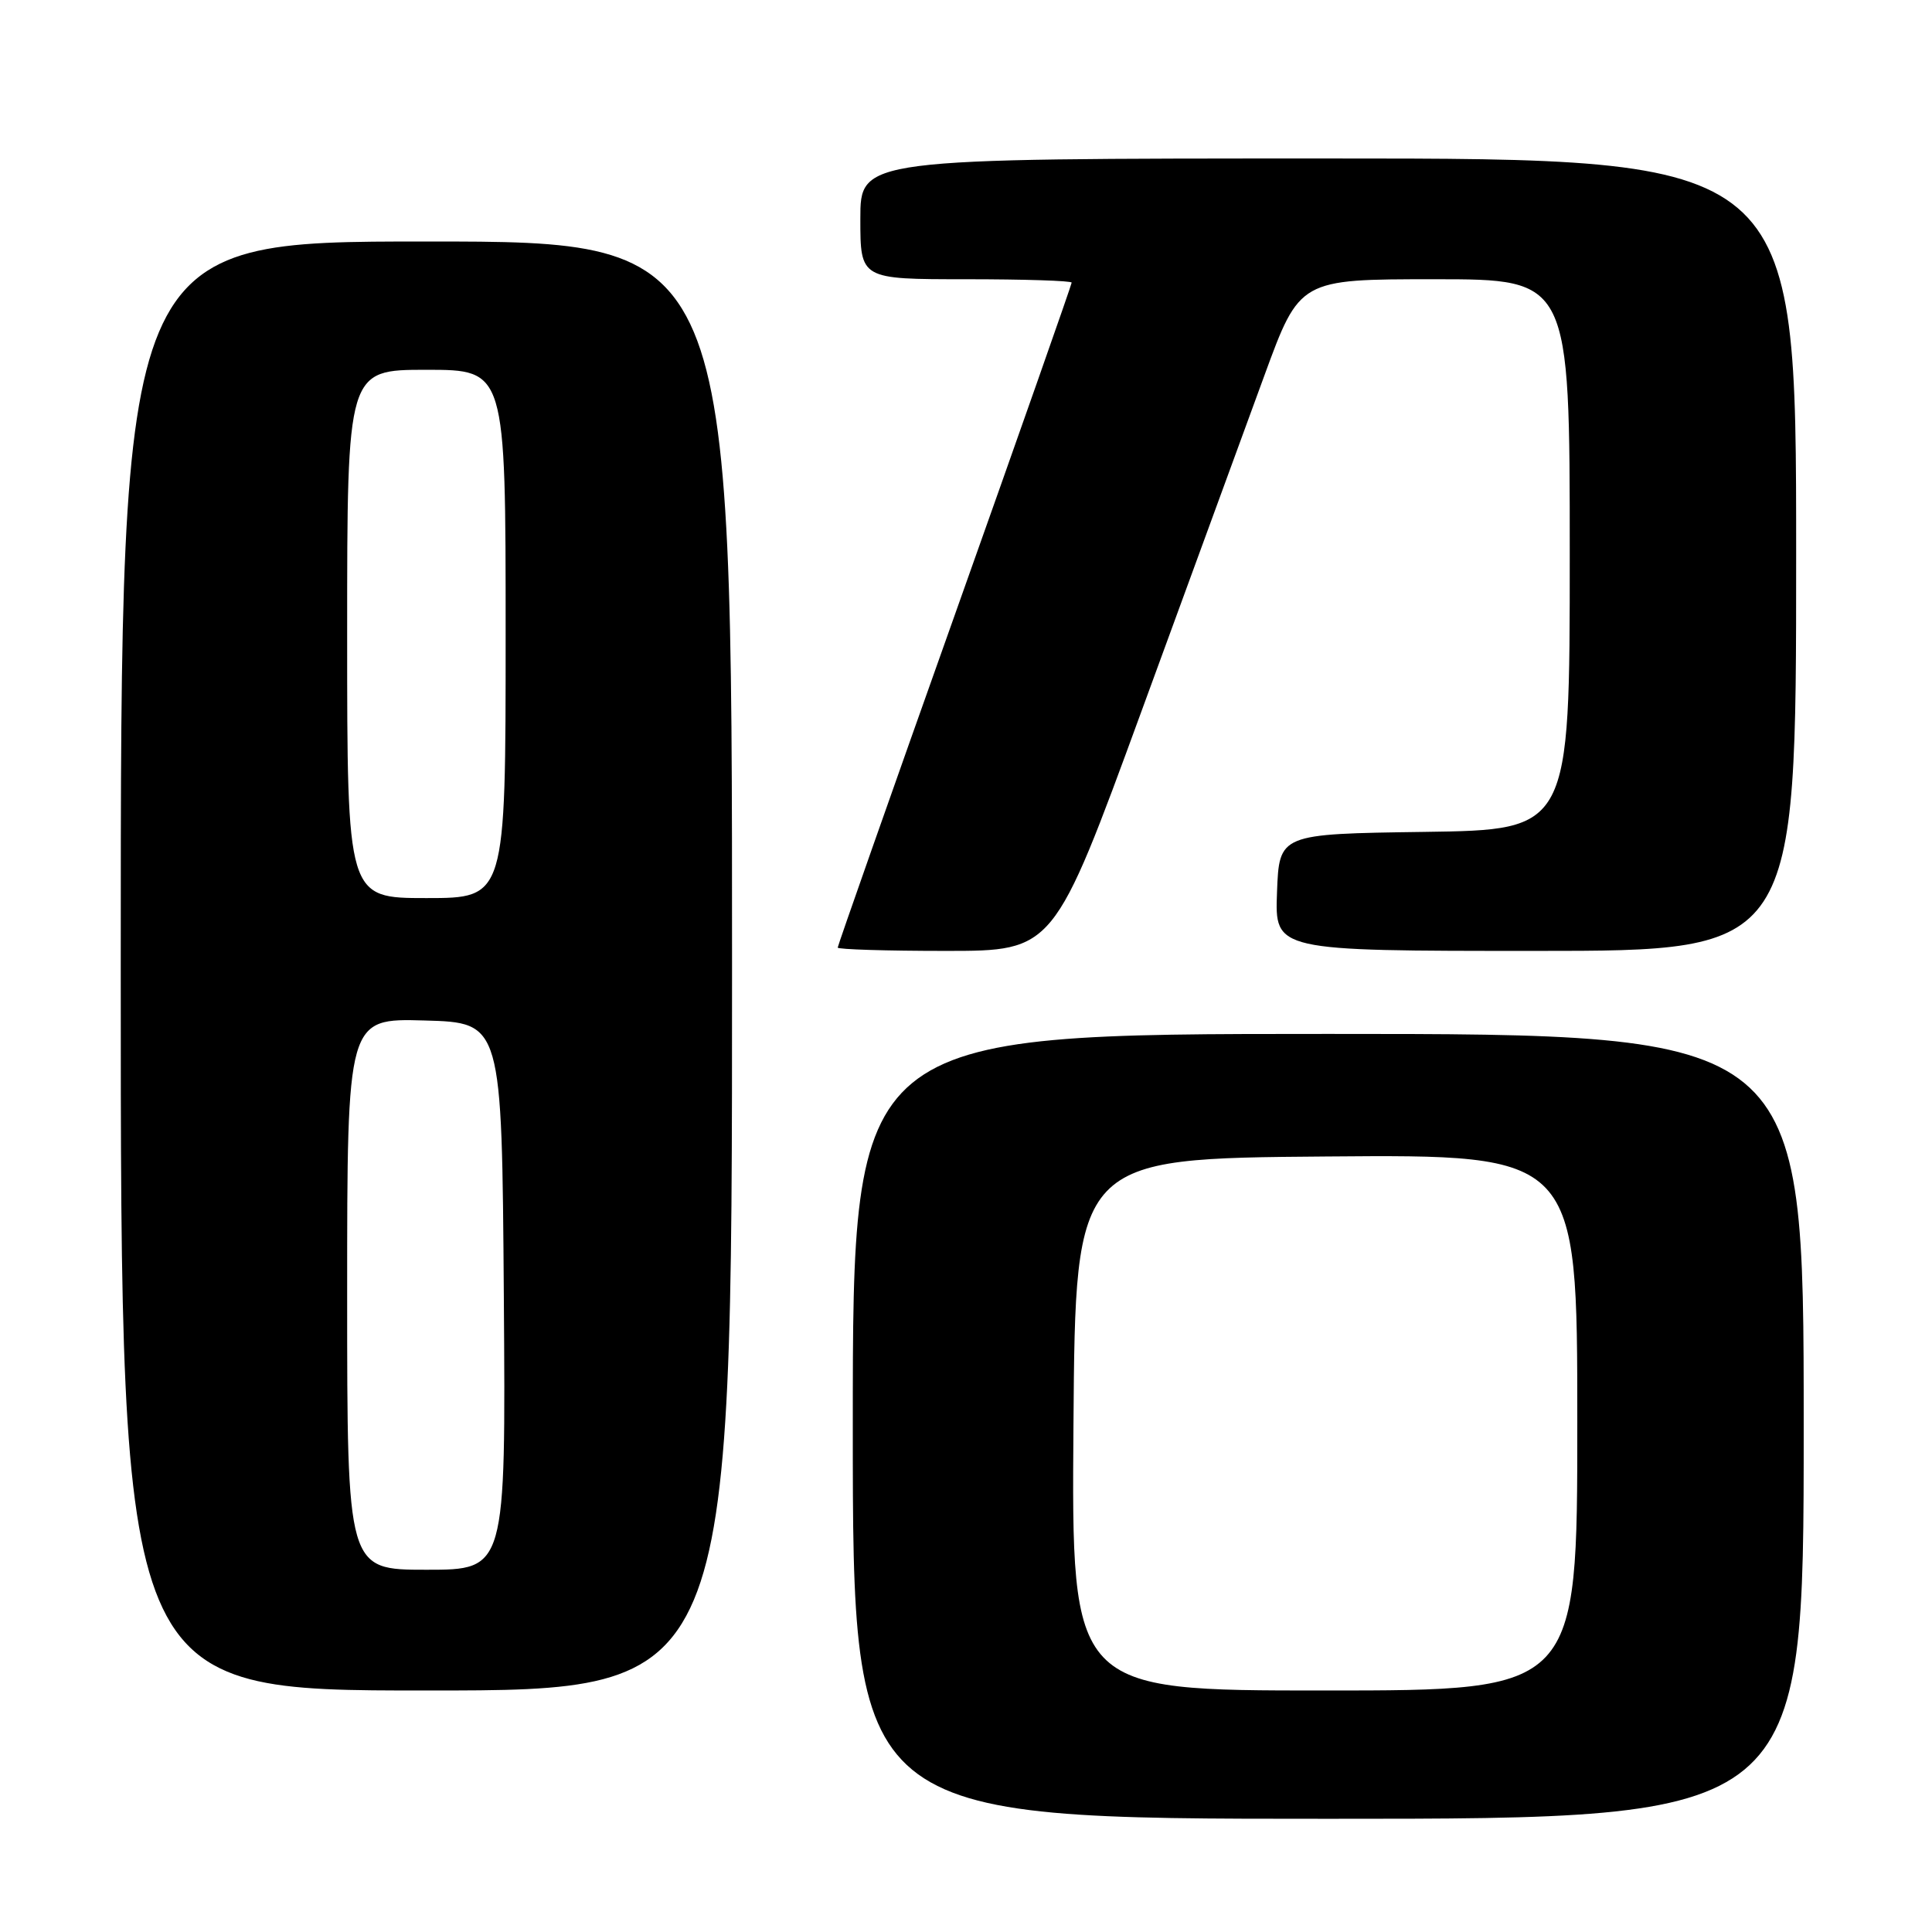 <?xml version="1.0" encoding="UTF-8" standalone="no"?>
<!DOCTYPE svg PUBLIC "-//W3C//DTD SVG 1.1//EN" "http://www.w3.org/Graphics/SVG/1.1/DTD/svg11.dtd" >
<svg xmlns="http://www.w3.org/2000/svg" xmlns:xlink="http://www.w3.org/1999/xlink" version="1.1" viewBox="0 0 256 256">
 <g >
 <path fill="currentColor"
d=" M 239.00 189.00 C 239.00 137.00 239.00 137.00 176.00 137.00 C 113.00 137.00 113.00 137.00 113.00 189.00 C 113.00 241.00 113.00 241.00 176.00 241.00 C 239.00 241.00 239.00 241.00 239.00 189.00 Z  M 97.00 128.00 C 97.00 32.00 97.00 32.00 56.50 32.00 C 16.00 32.00 16.00 32.00 16.00 128.00 C 16.00 224.00 16.00 224.00 56.50 224.00 C 97.00 224.00 97.00 224.00 97.00 128.00 Z  M 151.25 94.25 C 157.65 76.79 164.98 56.76 167.54 49.75 C 172.21 37.00 172.21 37.00 190.11 37.00 C 208.00 37.00 208.00 37.00 208.00 73.48 C 208.00 109.96 208.00 109.96 188.75 110.23 C 169.50 110.50 169.50 110.50 169.21 118.25 C 168.92 126.00 168.92 126.00 203.46 126.00 C 238.00 126.00 238.00 126.00 238.00 73.50 C 238.00 21.00 238.00 21.00 176.00 21.00 C 114.00 21.00 114.00 21.00 114.00 29.00 C 114.00 37.00 114.00 37.00 128.00 37.00 C 135.70 37.00 142.00 37.20 142.00 37.45 C 142.00 37.70 135.03 57.53 126.50 81.52 C 117.97 105.50 111.00 125.32 111.00 125.56 C 111.00 125.80 117.44 126.00 125.32 126.00 C 139.63 126.00 139.63 126.00 151.25 94.25 Z  M 142.24 188.75 C 142.50 153.50 142.50 153.50 175.75 153.24 C 209.00 152.97 209.00 152.97 209.00 188.49 C 209.00 224.00 209.00 224.00 175.49 224.00 C 141.97 224.00 141.97 224.00 142.24 188.75 Z  M 46.00 171.47 C 46.00 134.93 46.00 134.93 56.25 135.22 C 66.50 135.50 66.50 135.50 66.76 171.75 C 67.02 208.00 67.02 208.00 56.51 208.00 C 46.00 208.00 46.00 208.00 46.00 171.47 Z  M 46.00 84.00 C 46.00 49.00 46.00 49.00 56.50 49.00 C 67.00 49.00 67.00 49.00 67.00 84.00 C 67.00 119.00 67.00 119.00 56.50 119.00 C 46.00 119.00 46.00 119.00 46.00 84.00 Z "/>
</g>
</svg>